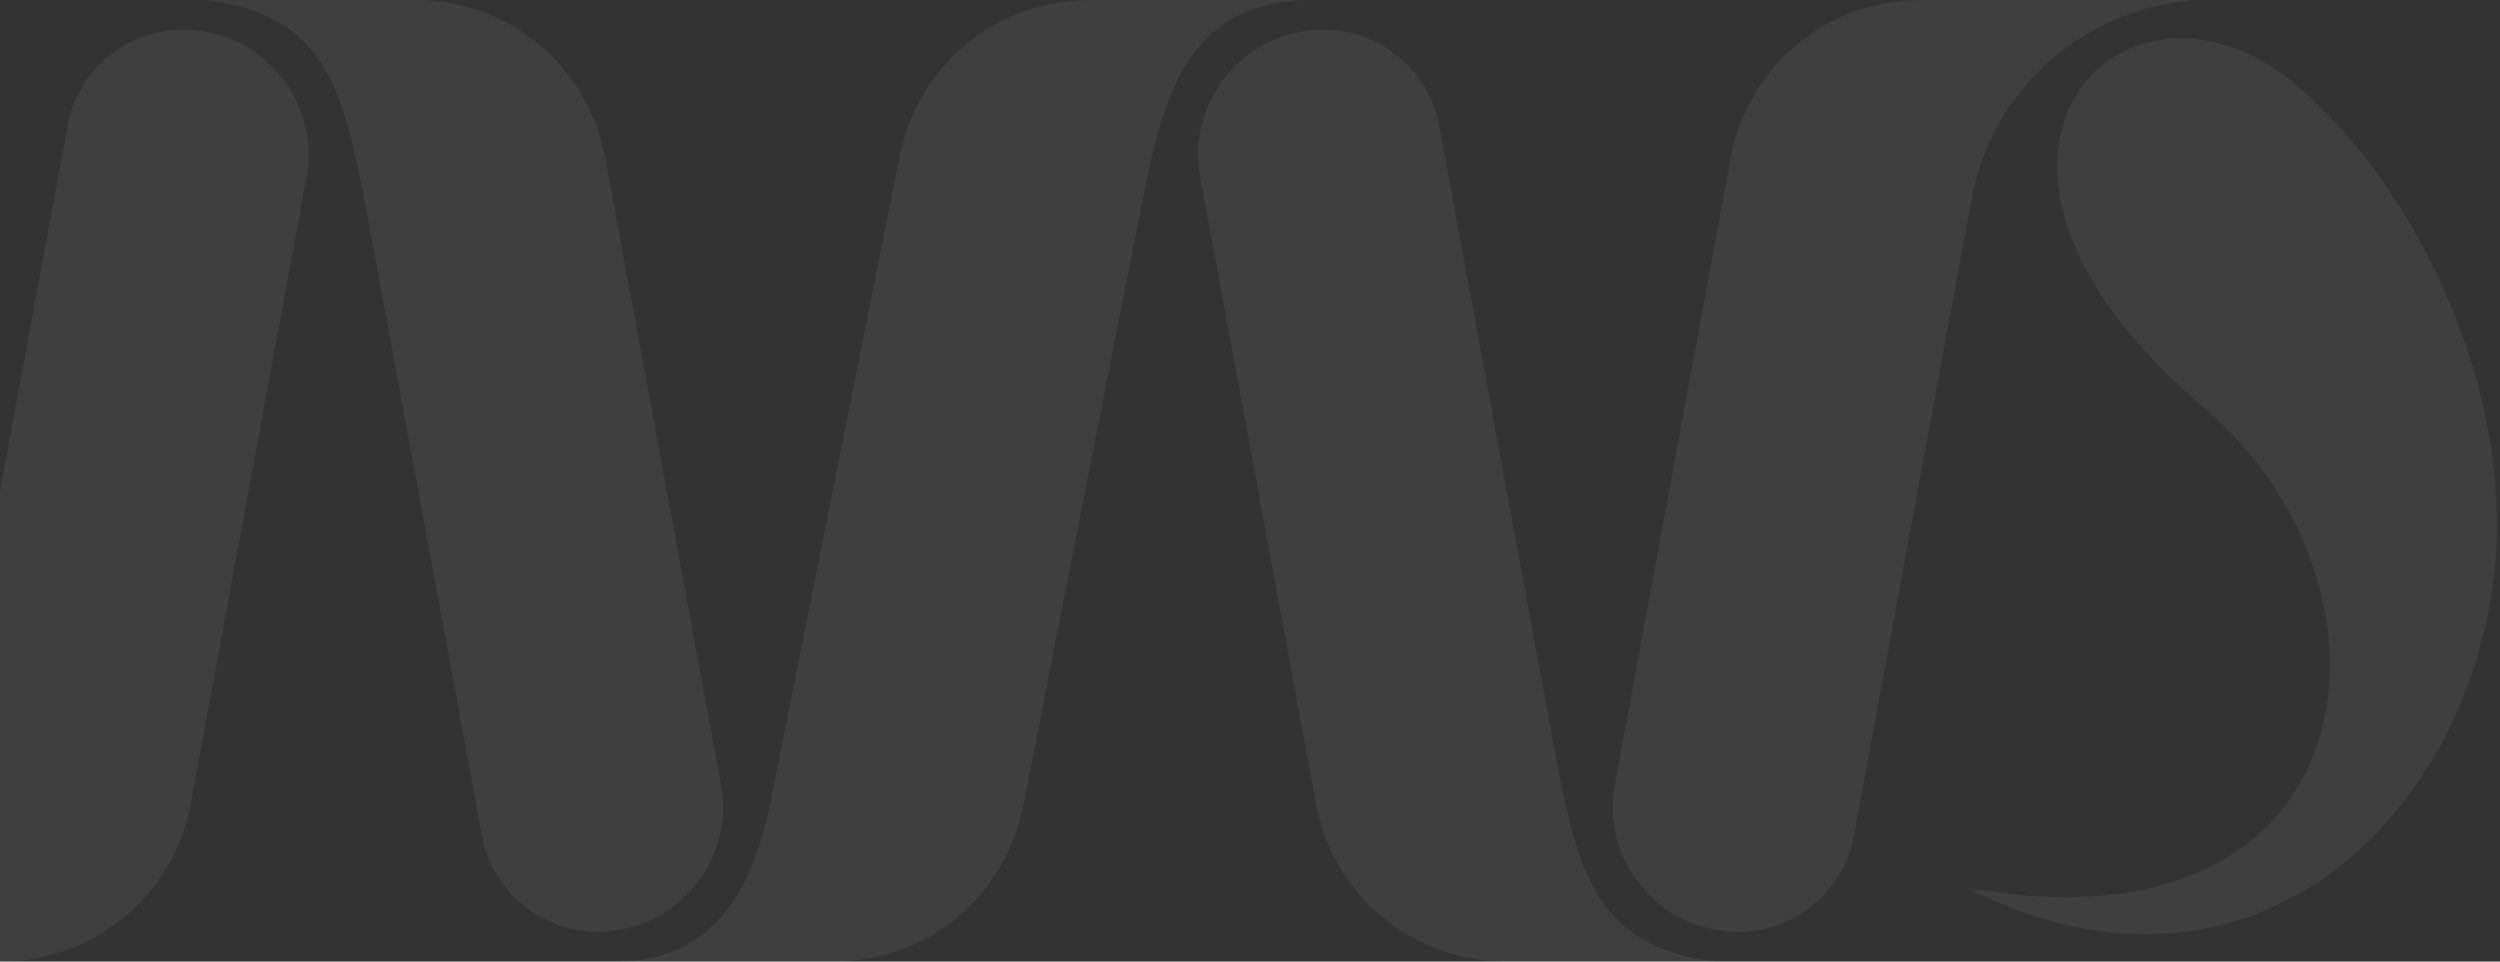 <svg width="611" height="235" viewBox="0 0 611 235" fill="none" xmlns="http://www.w3.org/2000/svg">
<rect x="0" y="0" width="611" height="235" fill="#333333" stroke="none"/>
<path d="M317.929 0C290.814 1.808 284.651 21.77 279.452 47.767L250.037 197.085C245.697 219.117 226.379 235.001 203.925 235.001H151.624C175.005 234.207 184.066 217.402 188.685 194.313L219.985 37.807C224.378 15.846 243.655 0.035 266.05 0.024L317.929 0ZM44.782 7.242C64.279 7.242 78.915 25.271 74.734 44.315L46.605 196.513C42.485 218.798 23.05 234.97 0.388 234.97H-50.893C-21.97 231.397 -17.617 213.243 -12.418 187.246L16.517 30.691C19.028 17.103 30.964 7.242 44.782 7.242ZM323.469 7.242C337.287 7.242 349.223 17.103 351.734 30.691L380.67 187.246C385.869 213.243 390.222 231.397 419.145 234.97H367.864C345.202 234.97 325.767 218.798 321.647 196.513L293.517 44.315C289.336 25.271 303.972 7.243 323.469 7.242ZM538.459 99.43C467.962 39.773 516.769 -11.556 557.494 17.934C586.411 38.873 618.966 96.489 608.102 149.896C596.304 207.892 543.881 249.468 480.613 216.93C580.035 235.007 590.883 143.792 538.459 99.43ZM-83.256 90.389C-60.356 90.389 -40.789 106.894 -36.929 129.467L-26.299 191.63C-23.068 210.522 -37.62 227.774 -56.786 227.774C-71.005 227.774 -83.107 217.42 -85.307 203.372L-95.525 138.113C-100.725 112.117 -105.077 93.962 -134 90.389H-83.256ZM534.897 0.243C508.915 2.59 487.216 21.77 482.017 47.767L453.081 204.32C450.57 217.909 438.634 227.771 424.815 227.771C405.319 227.77 390.683 209.742 394.863 190.698L422.997 38.484C427.115 16.206 446.539 0.036 469.194 0.026L534.954 0L534.897 0.243ZM101.676 0.01C124.338 0.01 143.773 16.183 147.892 38.468L176.022 190.666C180.203 209.71 165.567 227.738 146.07 227.738C132.252 227.738 120.316 217.876 117.805 204.288L88.87 47.734C83.671 21.738 79.318 3.583 50.395 0.01H101.676Z" fill="white" fill-opacity="0.06"/>
</svg>
